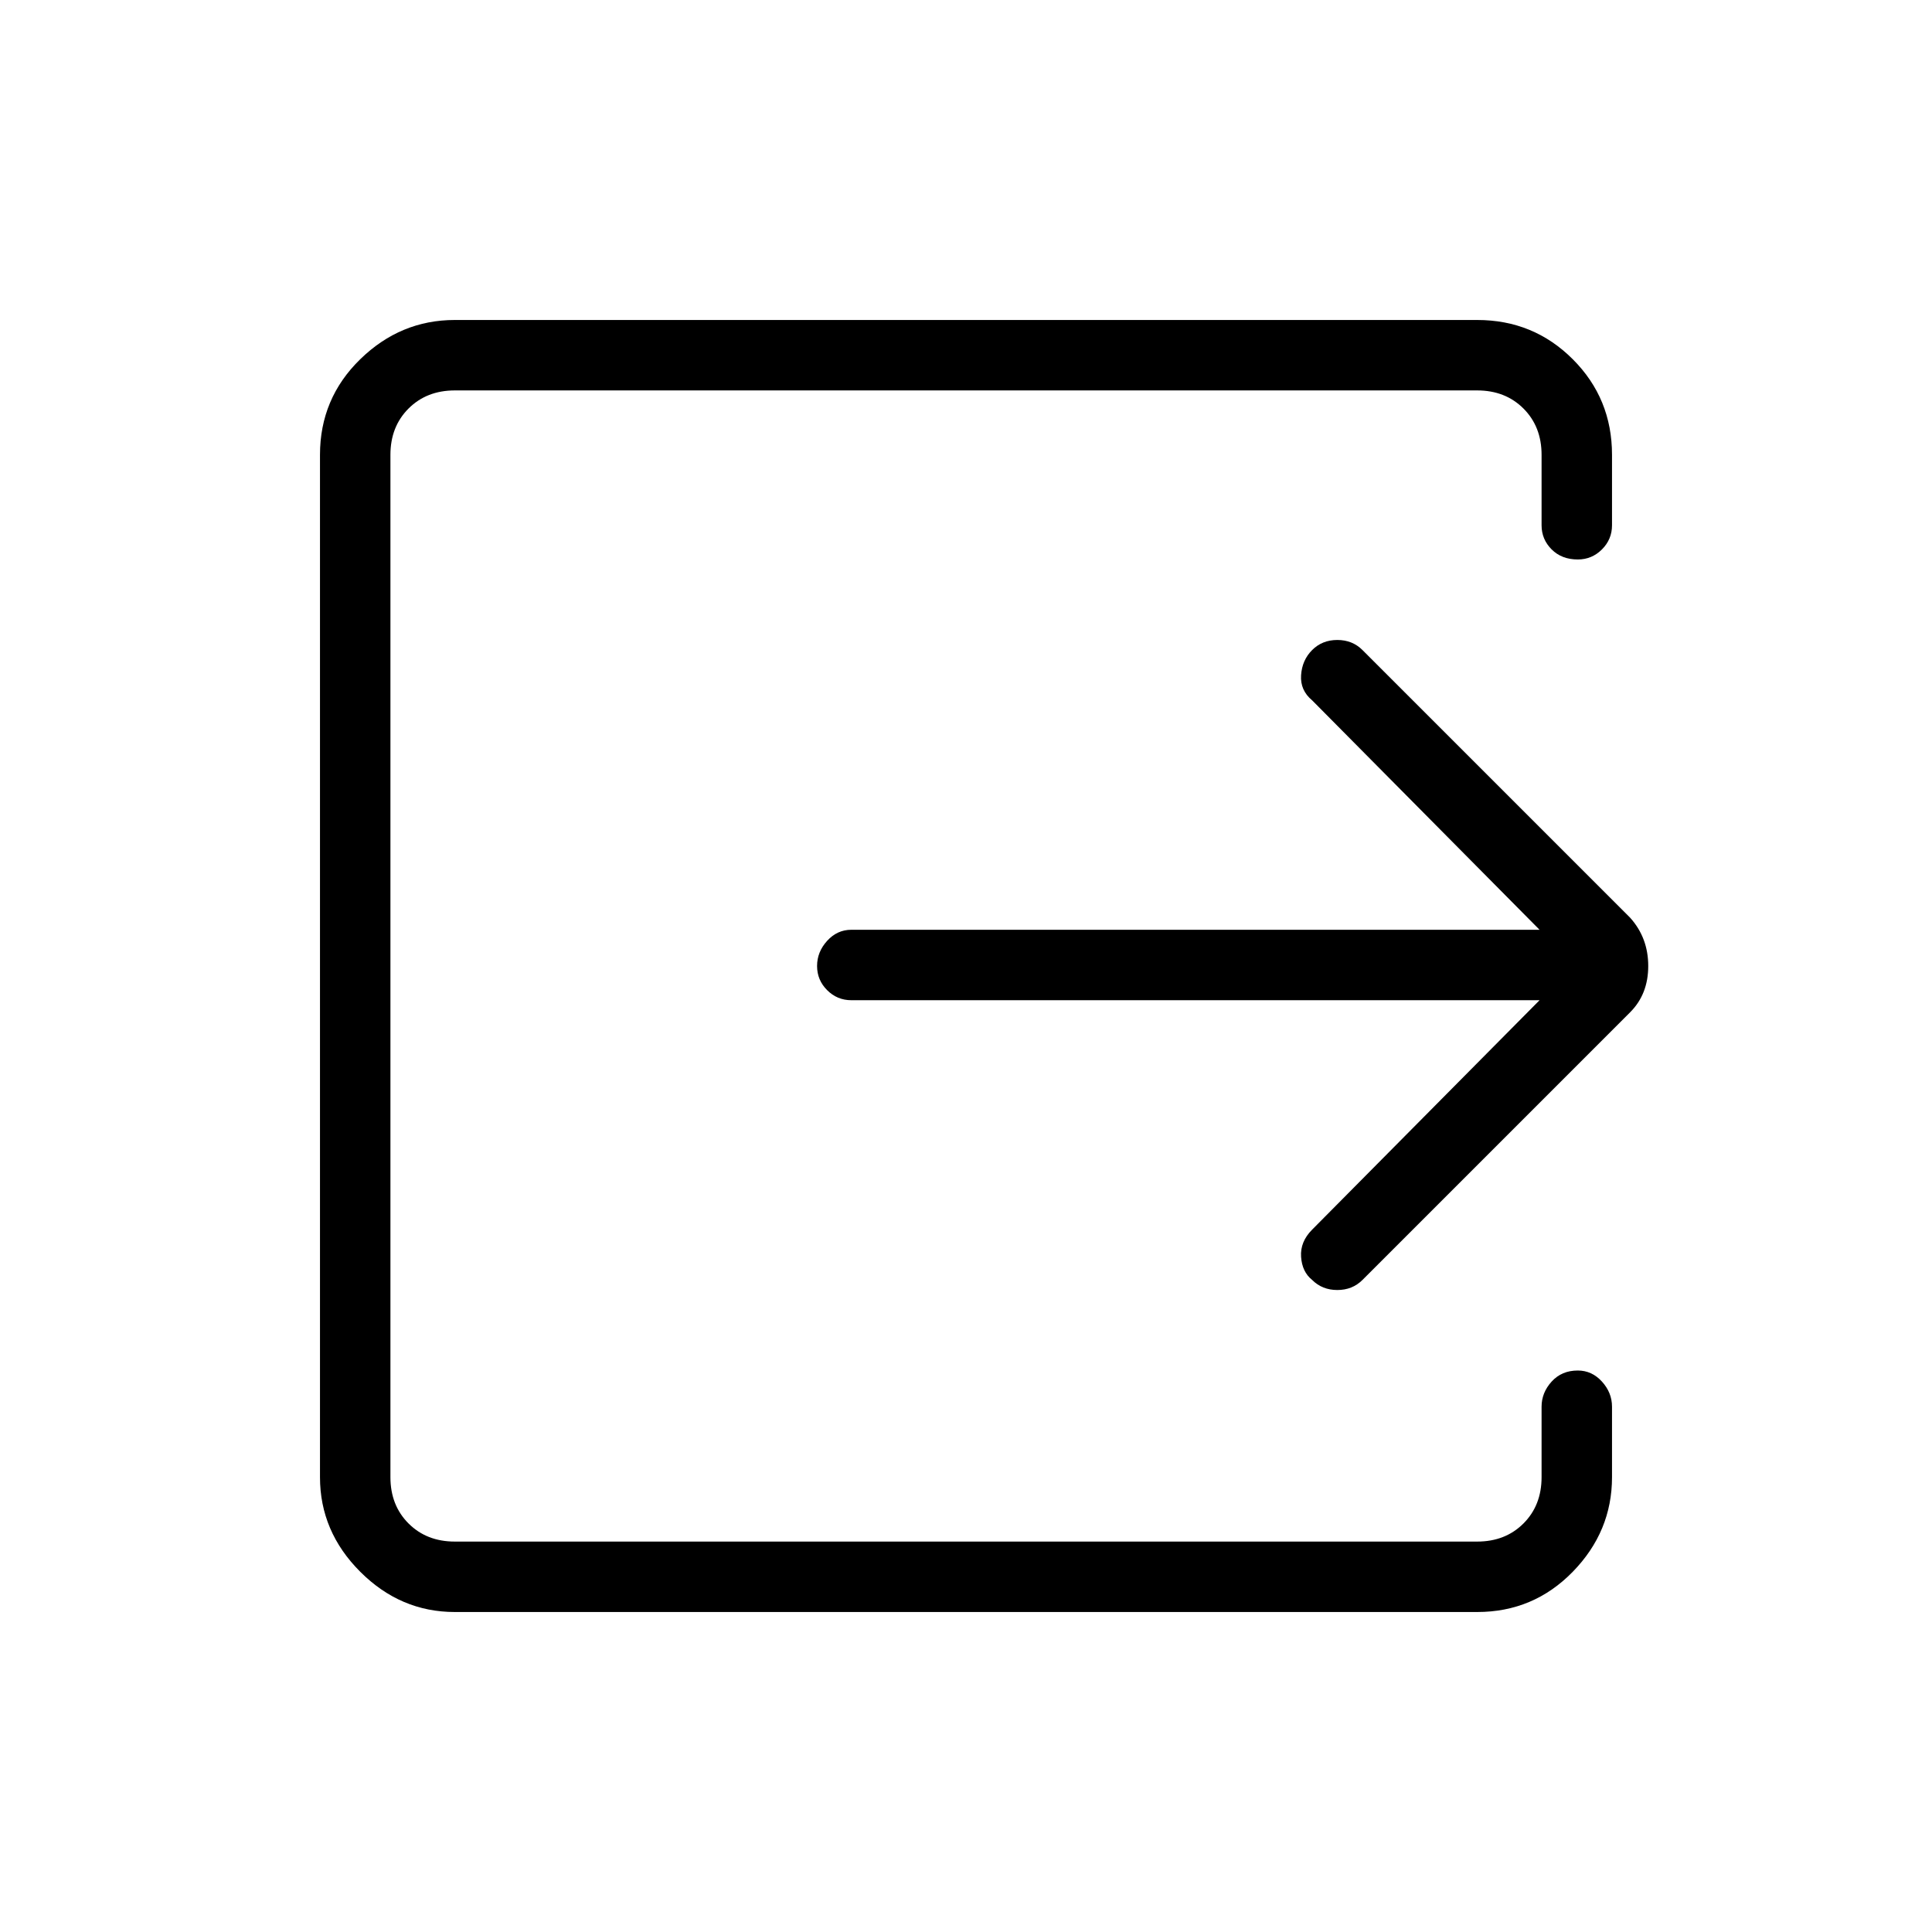 <svg xmlns="http://www.w3.org/2000/svg" height="48" width="48"><path d="M11.3 40.05Q9.95 40.05 8.95 39.05Q7.95 38.05 7.95 36.7V11.3Q7.95 9.9 8.95 8.925Q9.95 7.95 11.3 7.95H36.7Q38.1 7.95 39.075 8.925Q40.05 9.9 40.05 11.3V13.05Q40.05 13.4 39.8 13.65Q39.55 13.9 39.2 13.9Q38.8 13.9 38.55 13.65Q38.3 13.4 38.3 13.05V11.3Q38.3 10.6 37.85 10.15Q37.4 9.7 36.7 9.7H11.3Q10.6 9.7 10.15 10.15Q9.7 10.6 9.7 11.3V36.7Q9.7 37.4 10.15 37.85Q10.6 38.3 11.3 38.3H36.7Q37.4 38.3 37.85 37.85Q38.3 37.4 38.3 36.7V34.95Q38.3 34.6 38.55 34.325Q38.8 34.05 39.2 34.05Q39.55 34.05 39.8 34.325Q40.05 34.6 40.05 34.95V36.7Q40.05 38.05 39.075 39.05Q38.1 40.05 36.7 40.05ZM38.25 24.85H21.15Q20.8 24.85 20.55 24.6Q20.3 24.35 20.3 24Q20.3 23.65 20.55 23.375Q20.8 23.1 21.15 23.1H38.25L32.6 17.4Q32.3 17.15 32.325 16.775Q32.35 16.4 32.6 16.15Q32.85 15.9 33.225 15.9Q33.6 15.9 33.85 16.15L40.5 22.8Q40.95 23.3 40.95 24Q40.95 24.7 40.5 25.15L33.85 31.8Q33.6 32.05 33.225 32.05Q32.85 32.05 32.6 31.8Q32.35 31.6 32.325 31.225Q32.3 30.85 32.6 30.55Z"/></svg>